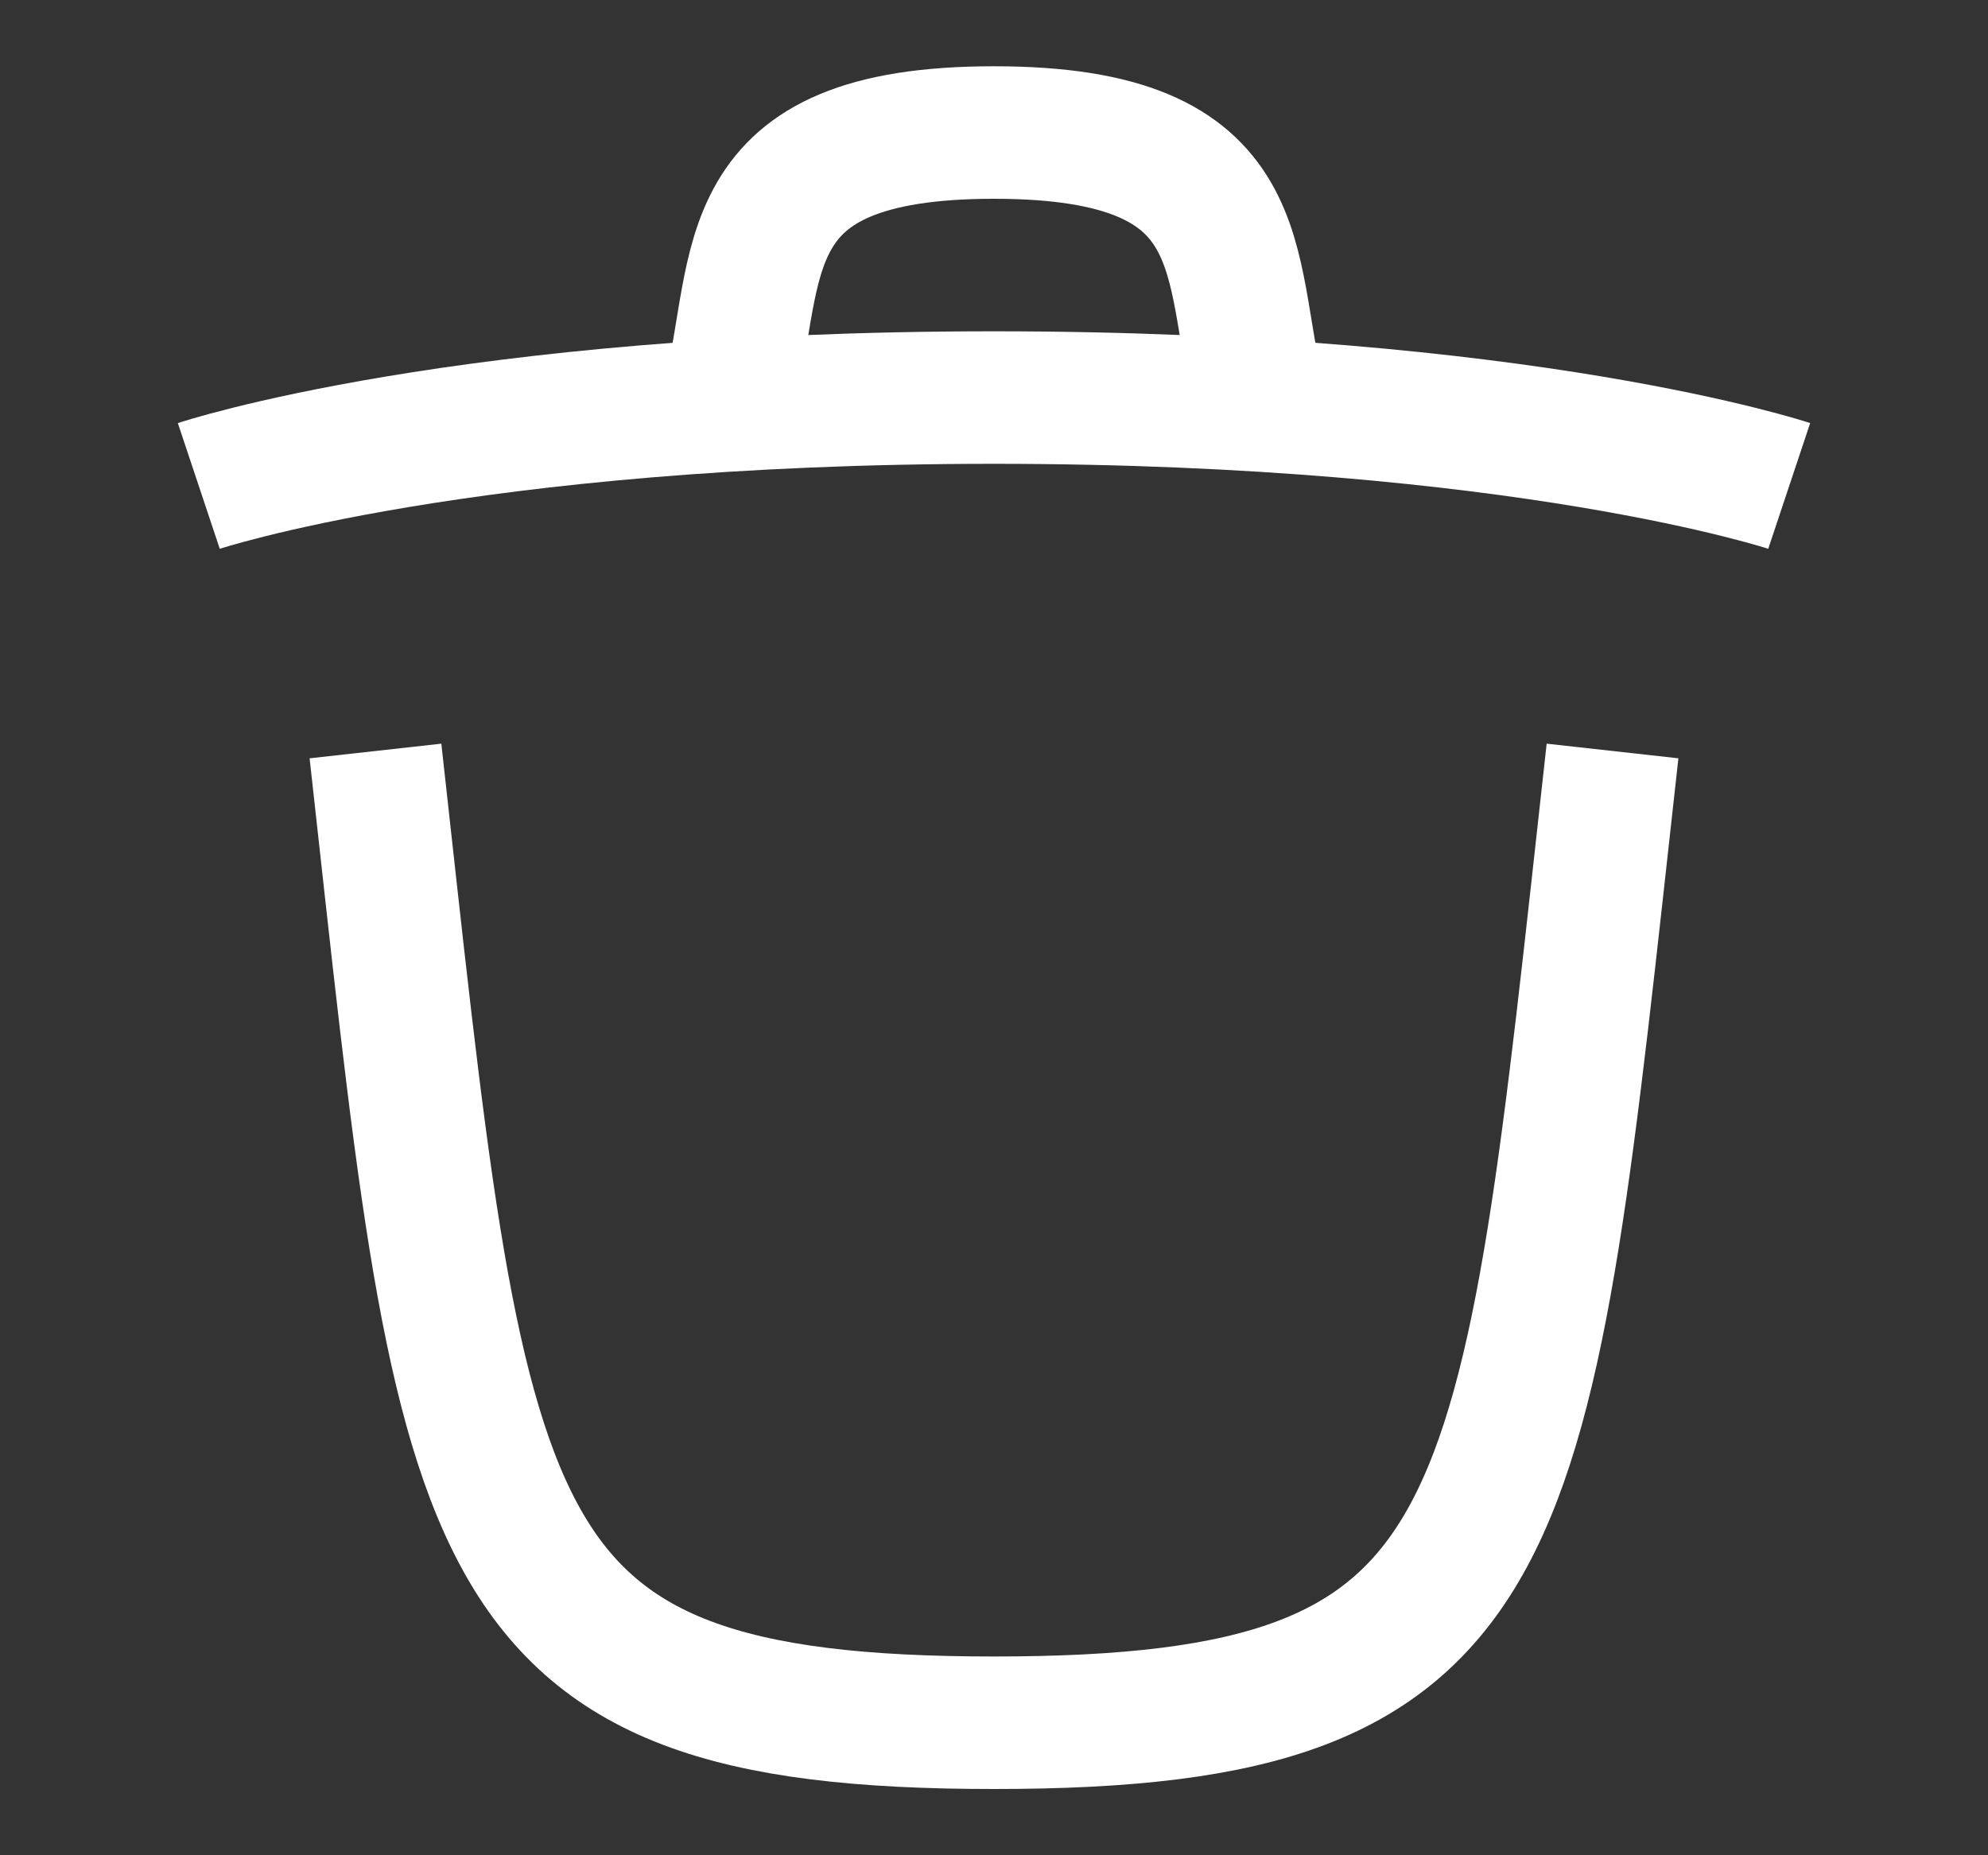 <svg width="15" height="14" viewBox="0 0 15 14" fill="none" xmlns="http://www.w3.org/2000/svg">
<rect x="0" y="0" width="15" height="14" fill="#333333" stroke="none"/>
<path d="M12.167 5.667C11.5 11.667 11.5 13 7.5 13C3.5 13 3.5 11.667 2.833 5.667" stroke="white" strokeWidth="1.5" strokeLinecap="round" stroke-linejoin="round"/>
<path d="M1.5 3.667C1.5 3.667 3.5 3 7.5 3C11.5 3 13.5 3.667 13.5 3.667" stroke="white" strokeWidth="1.5" strokeLinecap="round" stroke-linejoin="round"/>
<path d="M5.5 3C5.75 2 5.5 1 7.5 1C9.5 1 9.25 2 9.5 3" stroke="white" strokeWidth="1.5" strokeLinecap="round" stroke-linejoin="round"/>
</svg>
